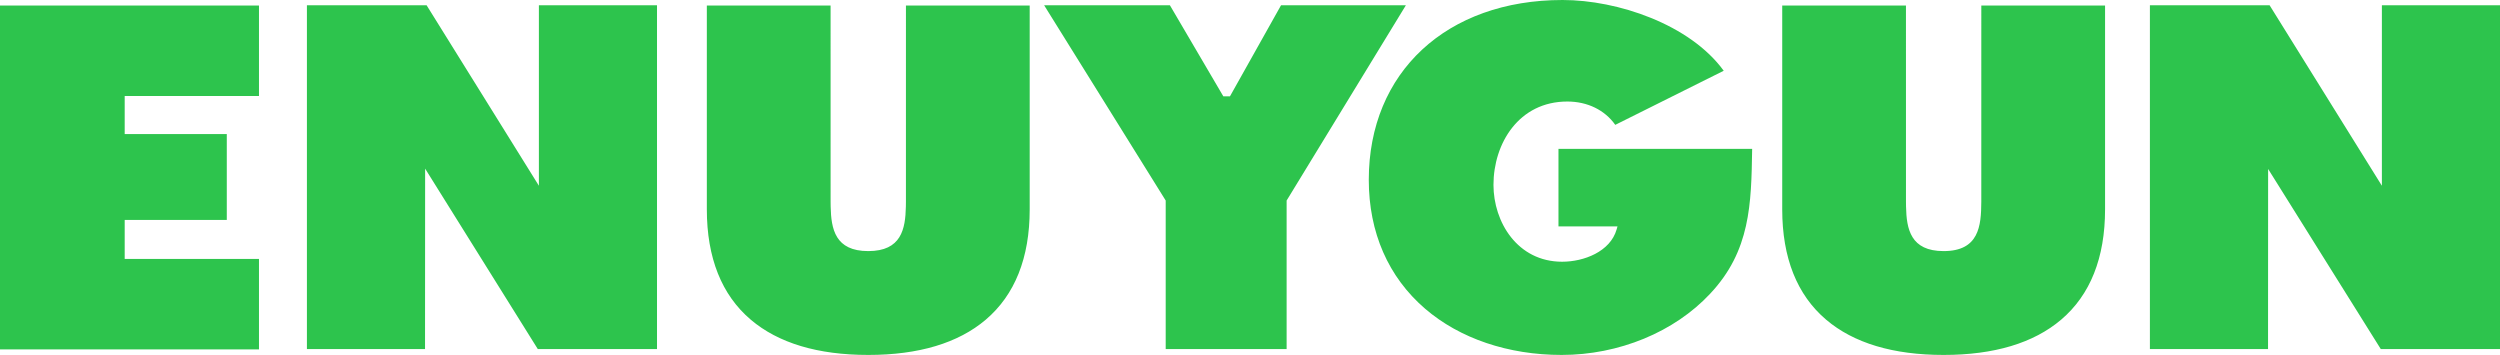 <svg class="footer-logo" xmlns="http://www.w3.org/2000/svg" xmlns:xlink="http://www.w3.org/1999/xlink" width="162" height="23" viewBox="0 0 162 23"><defs><path id="enuygun-logo-a" d="M53.822,0.359 L53.823,13.087 L53.823,13.087 L53.827,13.388 C53.858,14.842 54.118,16.271 56.263,16.271 C58.409,16.271 58.669,14.842 58.7,13.388 L58.704,13.087 L58.704,13.087 L58.705,0.359 L66.724,0.359 L66.724,13.567 C66.724,16.706 65.766,19.111 63.877,20.716 C62.092,22.232 59.53,23 56.263,23 C52.996,23 50.435,22.232 48.65,20.716 C46.761,19.111 45.803,16.706 45.803,13.567 L45.803,13.567 L45.803,0.359 L53.822,0.359 Z M123.506,0.359 L123.507,13.087 L123.507,13.087 L123.511,13.388 C123.542,14.842 123.802,16.271 125.947,16.271 C128.241,16.271 128.38,14.638 128.388,13.087 L128.389,0.359 L136.408,0.359 L136.408,13.567 C136.408,16.706 135.45,19.111 133.561,20.716 C131.776,22.232 129.215,23 125.947,23 C122.68,23 120.119,22.232 118.334,20.716 C116.445,19.111 115.488,16.706 115.488,13.567 L115.488,13.567 L115.488,0.359 L123.506,0.359 Z M101.257,-5.15143483e-14 C104.816,-5.15143483e-14 109.505,1.574 111.697,4.585 L111.697,4.585 L104.669,8.091 C103.99,7.128 102.865,6.579 101.561,6.579 C98.42,6.579 96.777,9.296 96.777,11.979 C96.777,14.394 98.336,16.96 101.226,16.96 C102.637,16.96 104.344,16.306 104.757,14.869 L104.757,14.869 L104.814,14.67 L100.989,14.67 L100.989,9.648 L113.54,9.648 L113.539,9.694 C113.482,13.215 113.432,16.256 110.815,19.035 C108.498,21.518 104.901,23 101.195,23 C97.734,23 94.592,21.936 92.347,20.005 C89.959,17.95 88.697,15.06 88.697,11.65 C88.697,4.681 93.744,-5.15143483e-14 101.257,-5.15143483e-14 Z M16.782,0.359 L16.782,6.22 L8.08,6.22 L8.08,8.689 L14.696,8.689 L14.696,14.25 L8.08,14.25 L8.08,16.78 L16.782,16.78 L16.782,22.64 L-1.77635684e-15,22.64 L-1.77635684e-15,0.359 L16.782,0.359 Z M75.809,0.34 L79.272,6.243 L79.701,6.243 L83.012,0.34 L91.102,0.34 L83.373,12.995 L83.373,22.621 L75.537,22.621 L75.537,12.994 L67.659,0.34 L75.809,0.34 Z M27.643,0.34 L34.92,12.036 L34.92,0.34 L42.574,0.34 L42.574,22.621 L34.85,22.621 L27.548,10.927 L27.542,22.621 L19.888,22.621 L19.888,0.34 L27.643,0.34 Z M147.069,0.34 L154.346,12.036 L154.346,0.34 L162,0.34 L162,22.621 L154.276,22.621 L146.974,10.948 L146.969,22.621 L139.314,22.621 L139.314,0.34 L147.069,0.34 Z"></path></defs><use fill="#2DC44D" fill-rule="evenodd" xlink:href="#enuygun-logo-a"></use></svg>